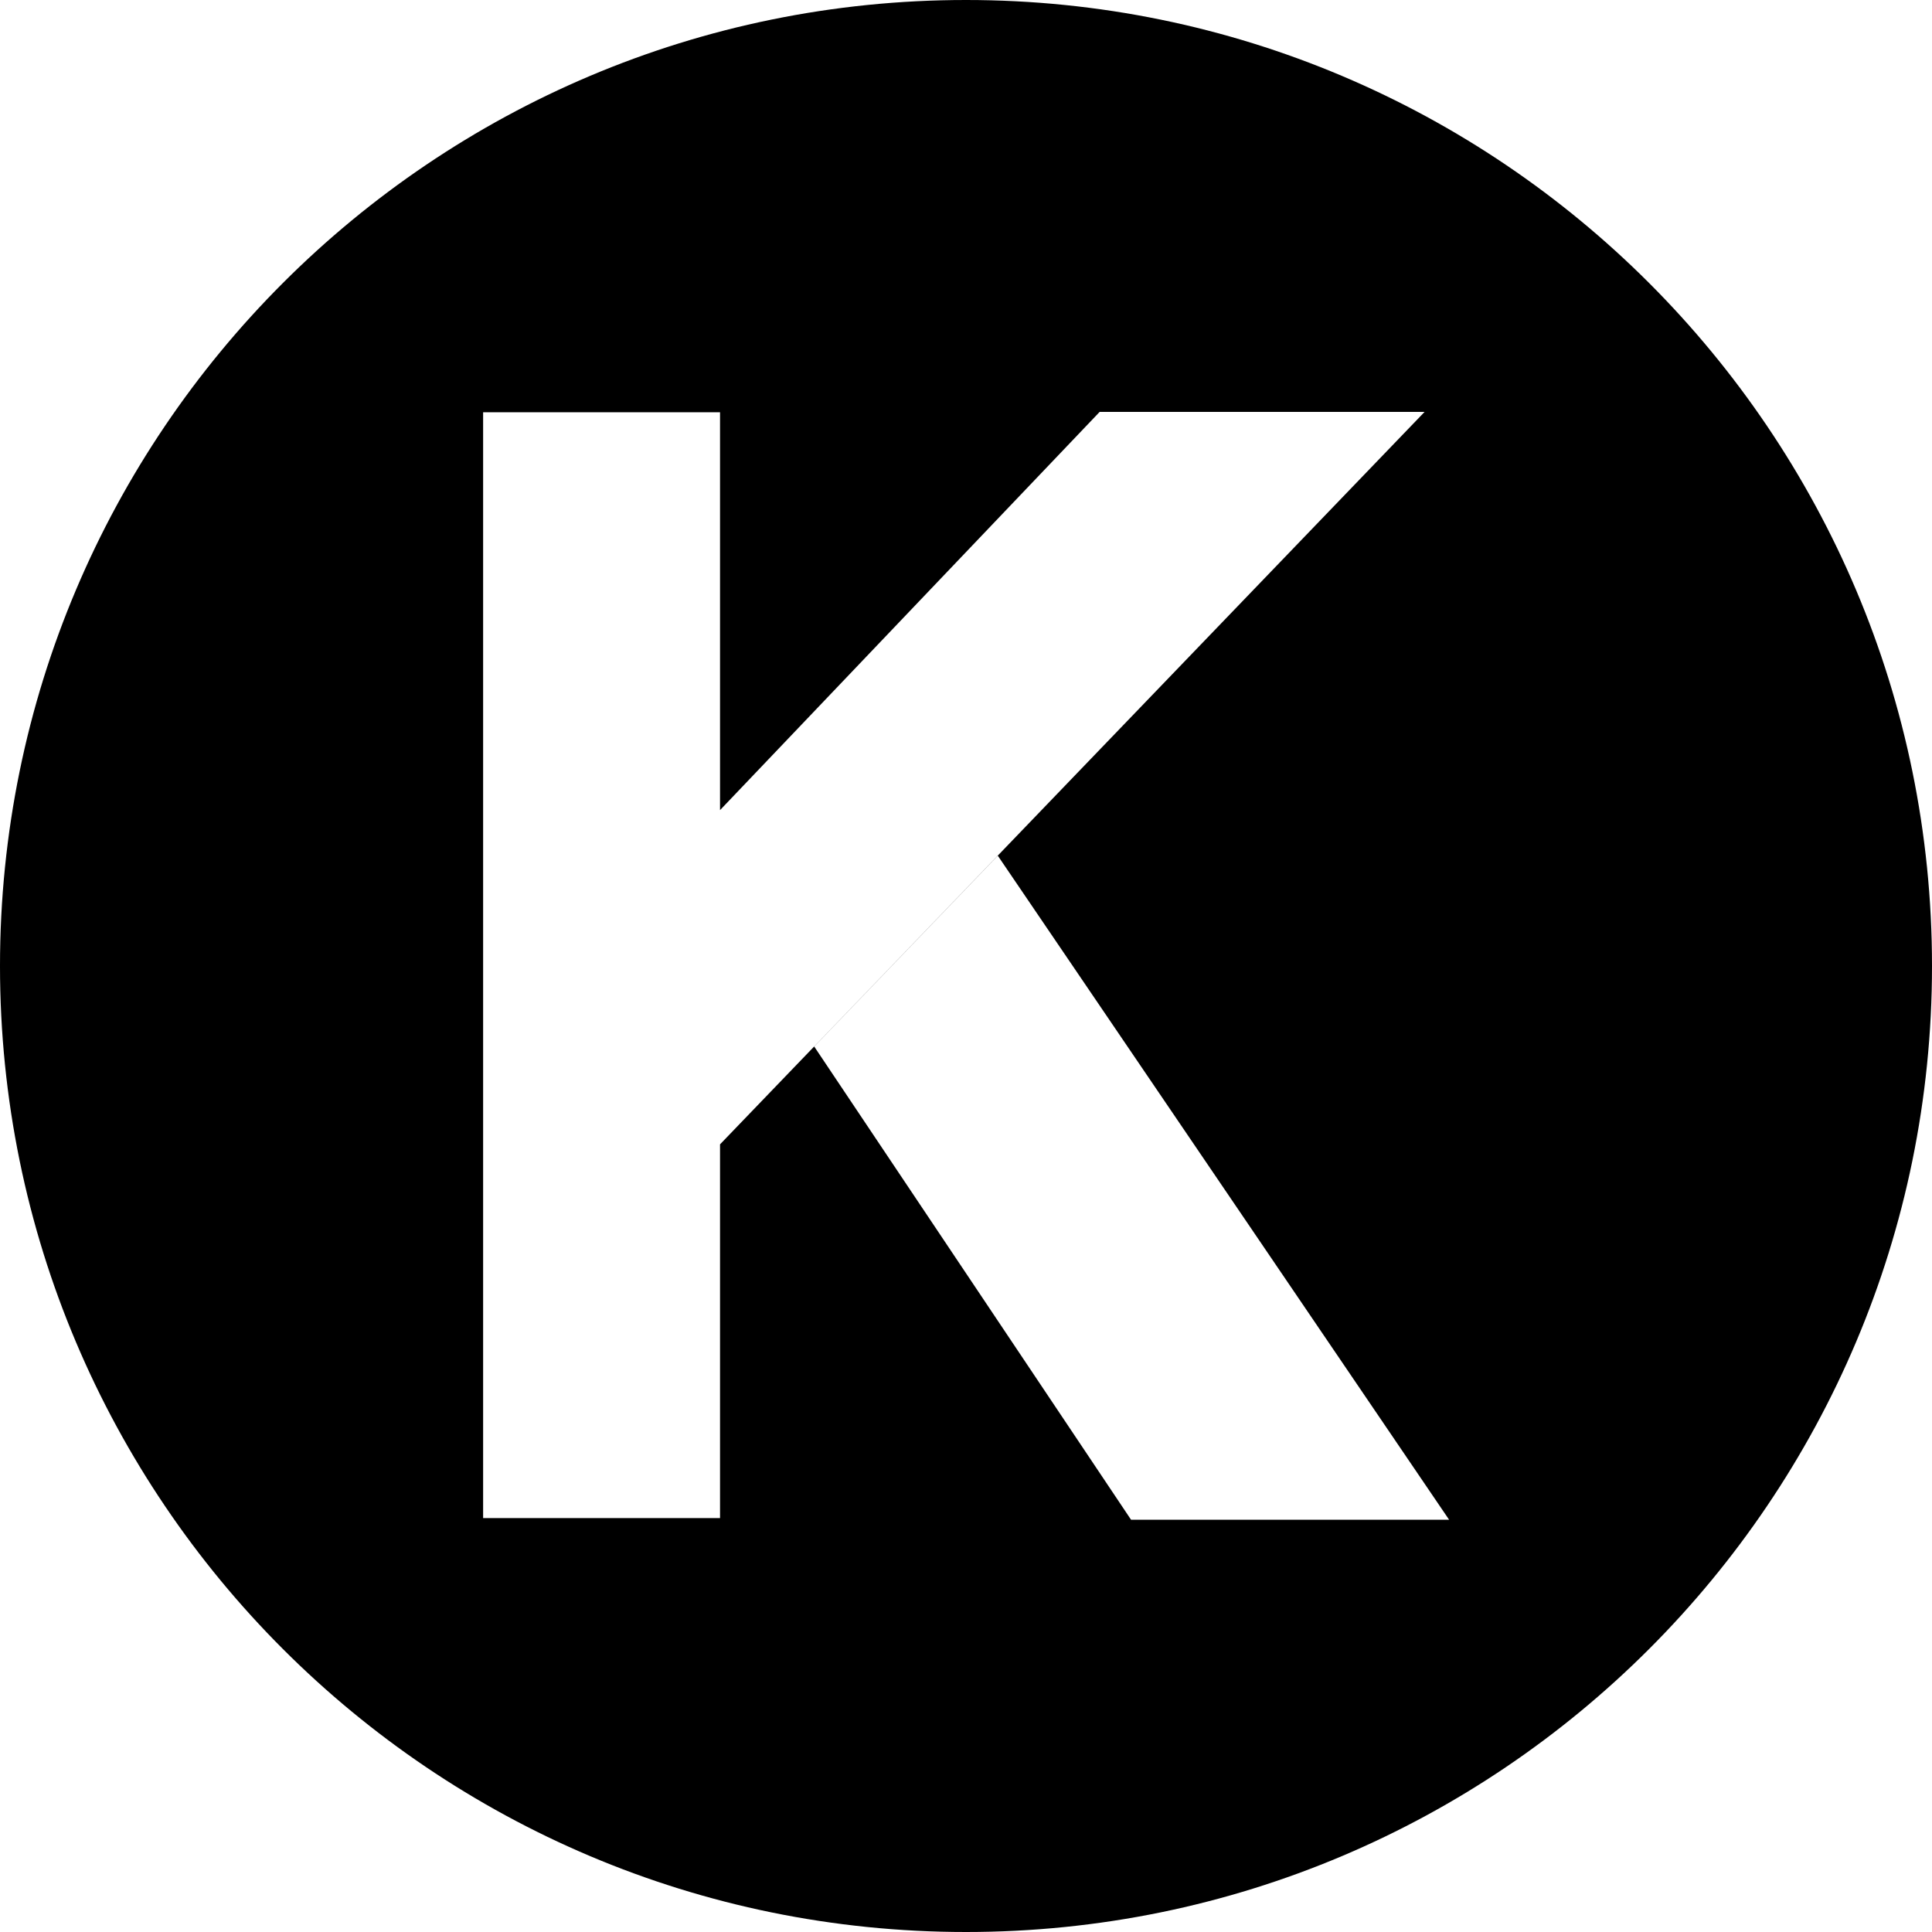 <!-- Generated by IcoMoon.io -->
<svg version="1.1" xmlns="http://www.w3.org/2000/svg" width="16" height="16" viewBox="0 0 16 16">
<title>app_kaneda</title>
<path d="M8 0c4.418 0 8 3.582 8 8s-3.582 8-8 8c-4.418 0-8-3.582-8-8s3.582-8 8-8zM8.264 7.086l-1.521 1.581 2.624 3.919h2.634l-3.738-5.5zM11.797 3.411h-2.69l-3.144 3.298 0-3.295h-1.962v9.158h1.962l-0-3.095 5.835-6.066z"></path>
</svg>
